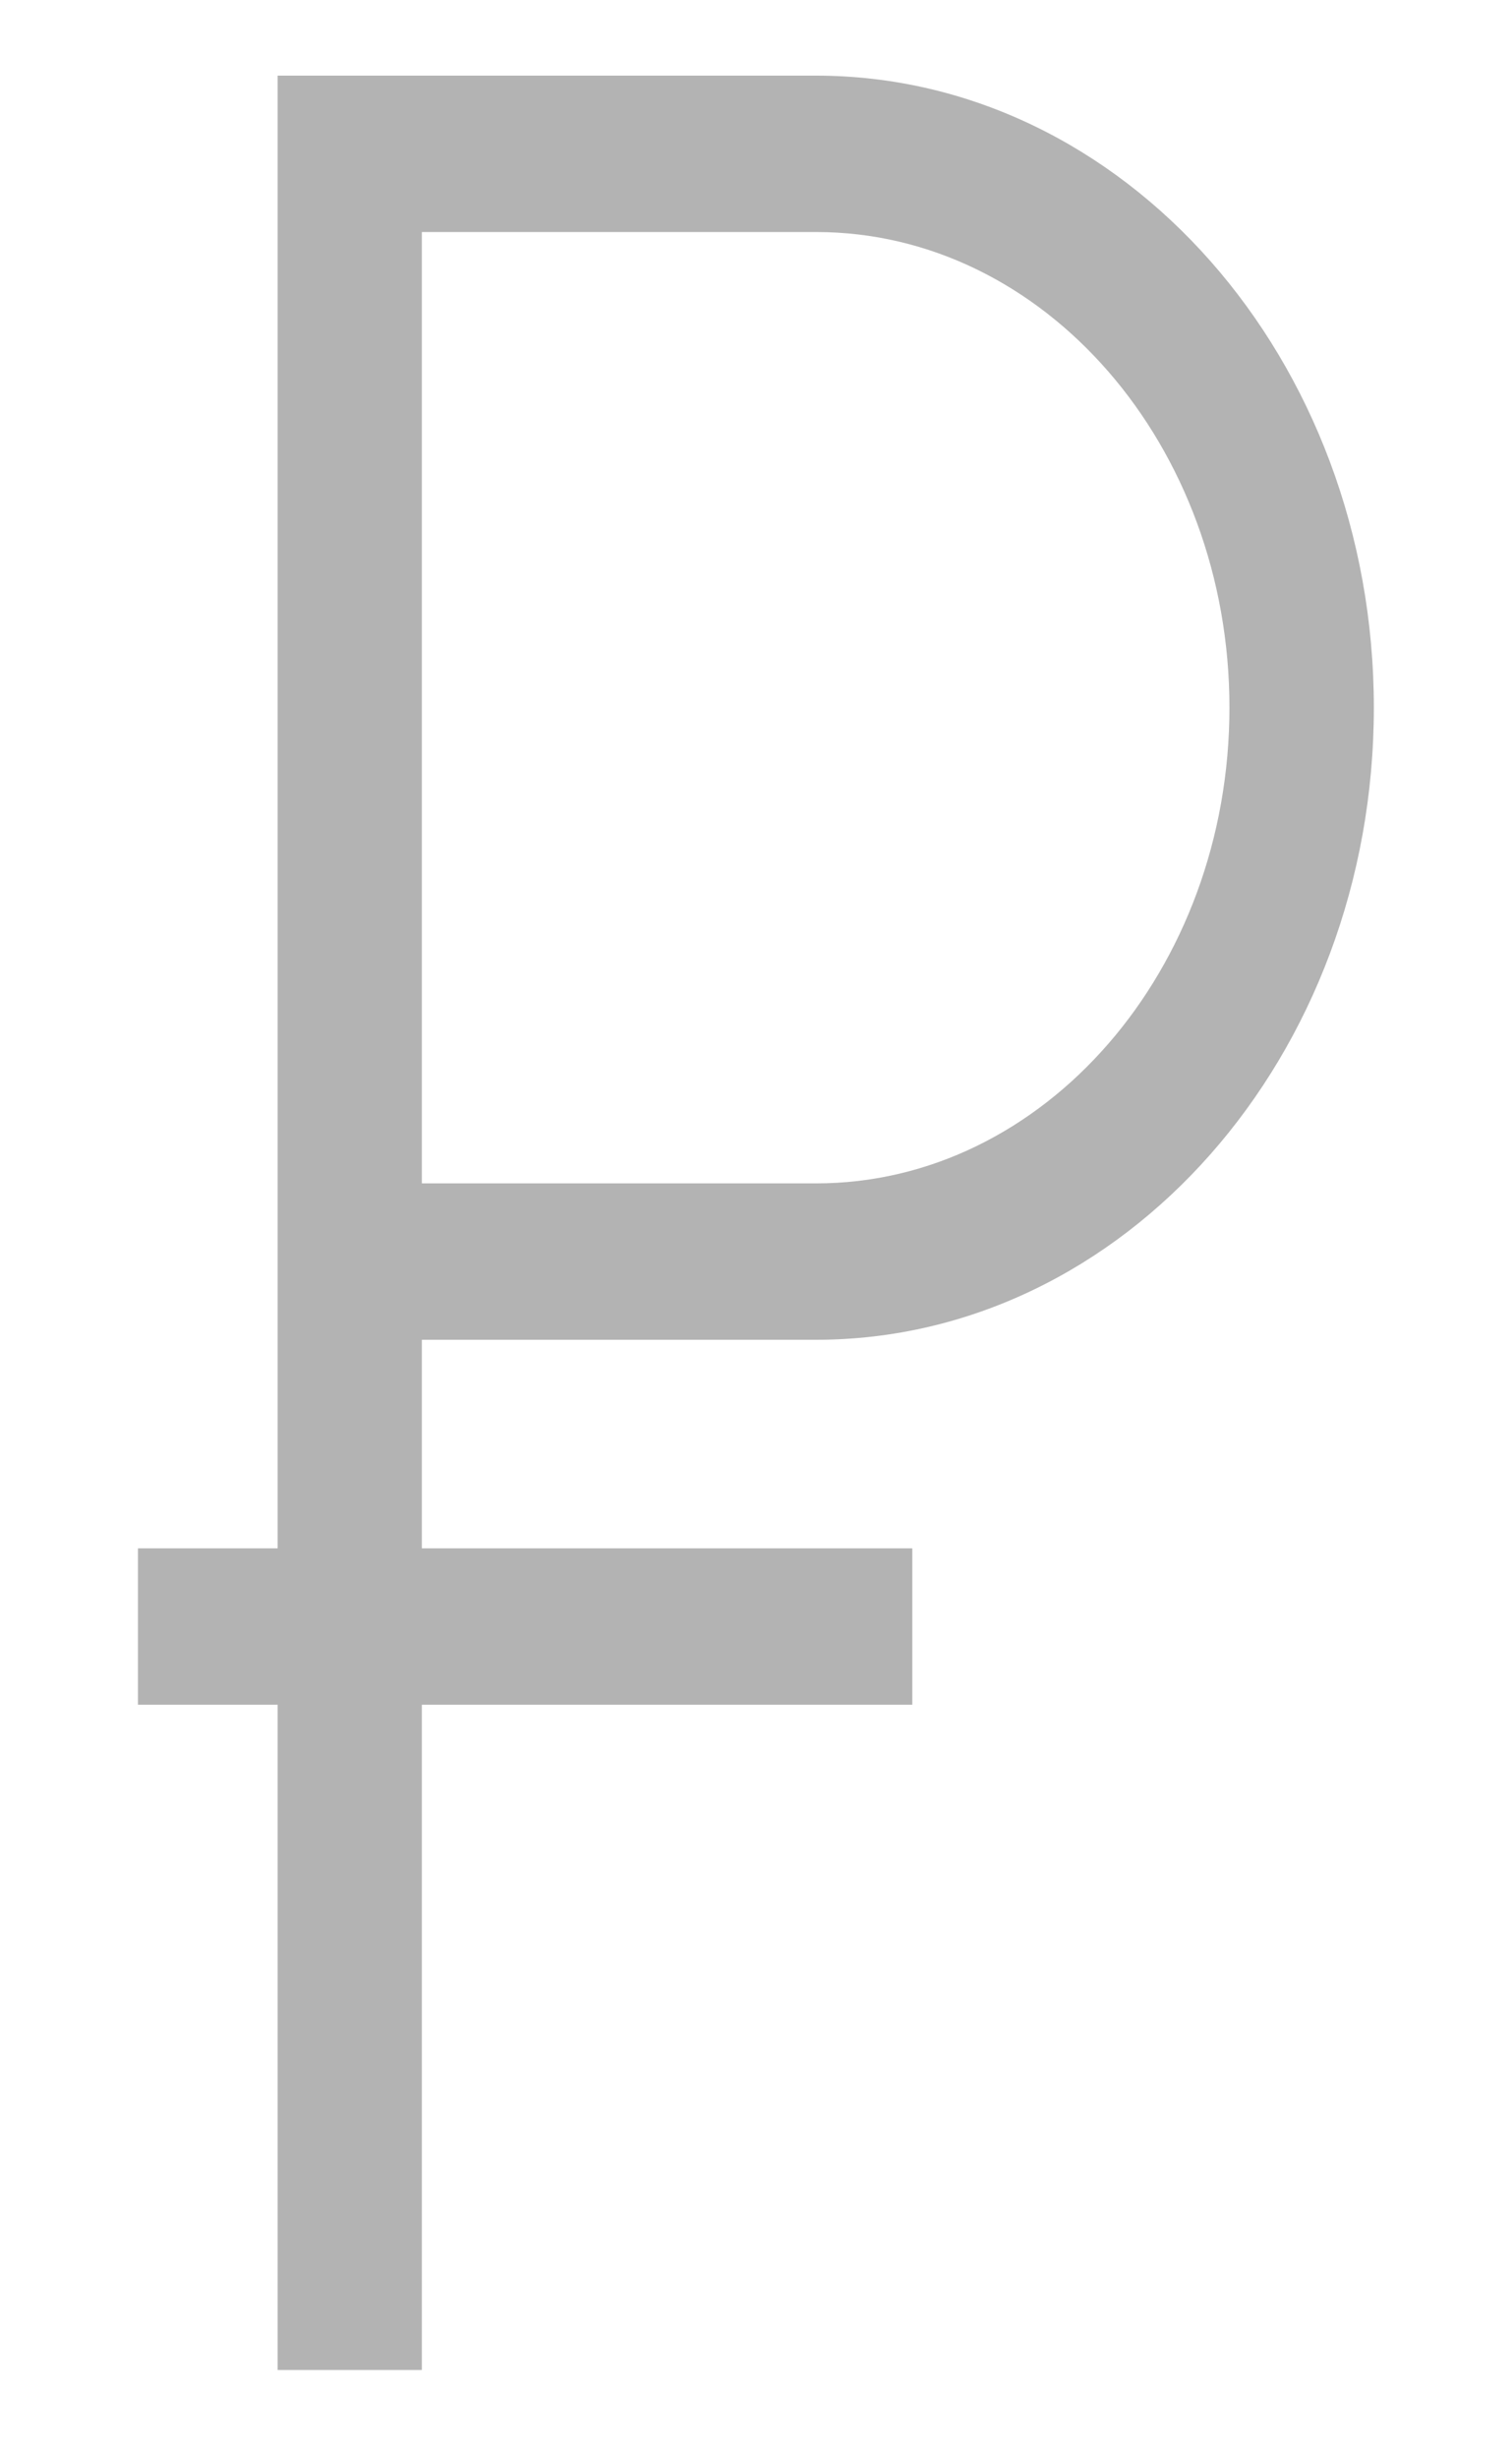 <svg width="8" height="13" viewBox="0 0 8 13" fill="none" xmlns="http://www.w3.org/2000/svg">
<path d="M4.318 7.085C5.945 7.085 7.269 5.586 7.269 3.742C7.269 1.899 5.945 0.4 4.318 0.4H1.469V8.188H0.73V9.015H1.469V12.533H2.232V9.015H4.827V8.188H2.232V7.085H4.318ZM2.232 1.227H4.318C5.524 1.227 6.505 2.355 6.505 3.742C6.505 5.129 5.524 6.258 4.318 6.258H2.232V1.227Z" fill="#B3B3B3"/>
</svg>
